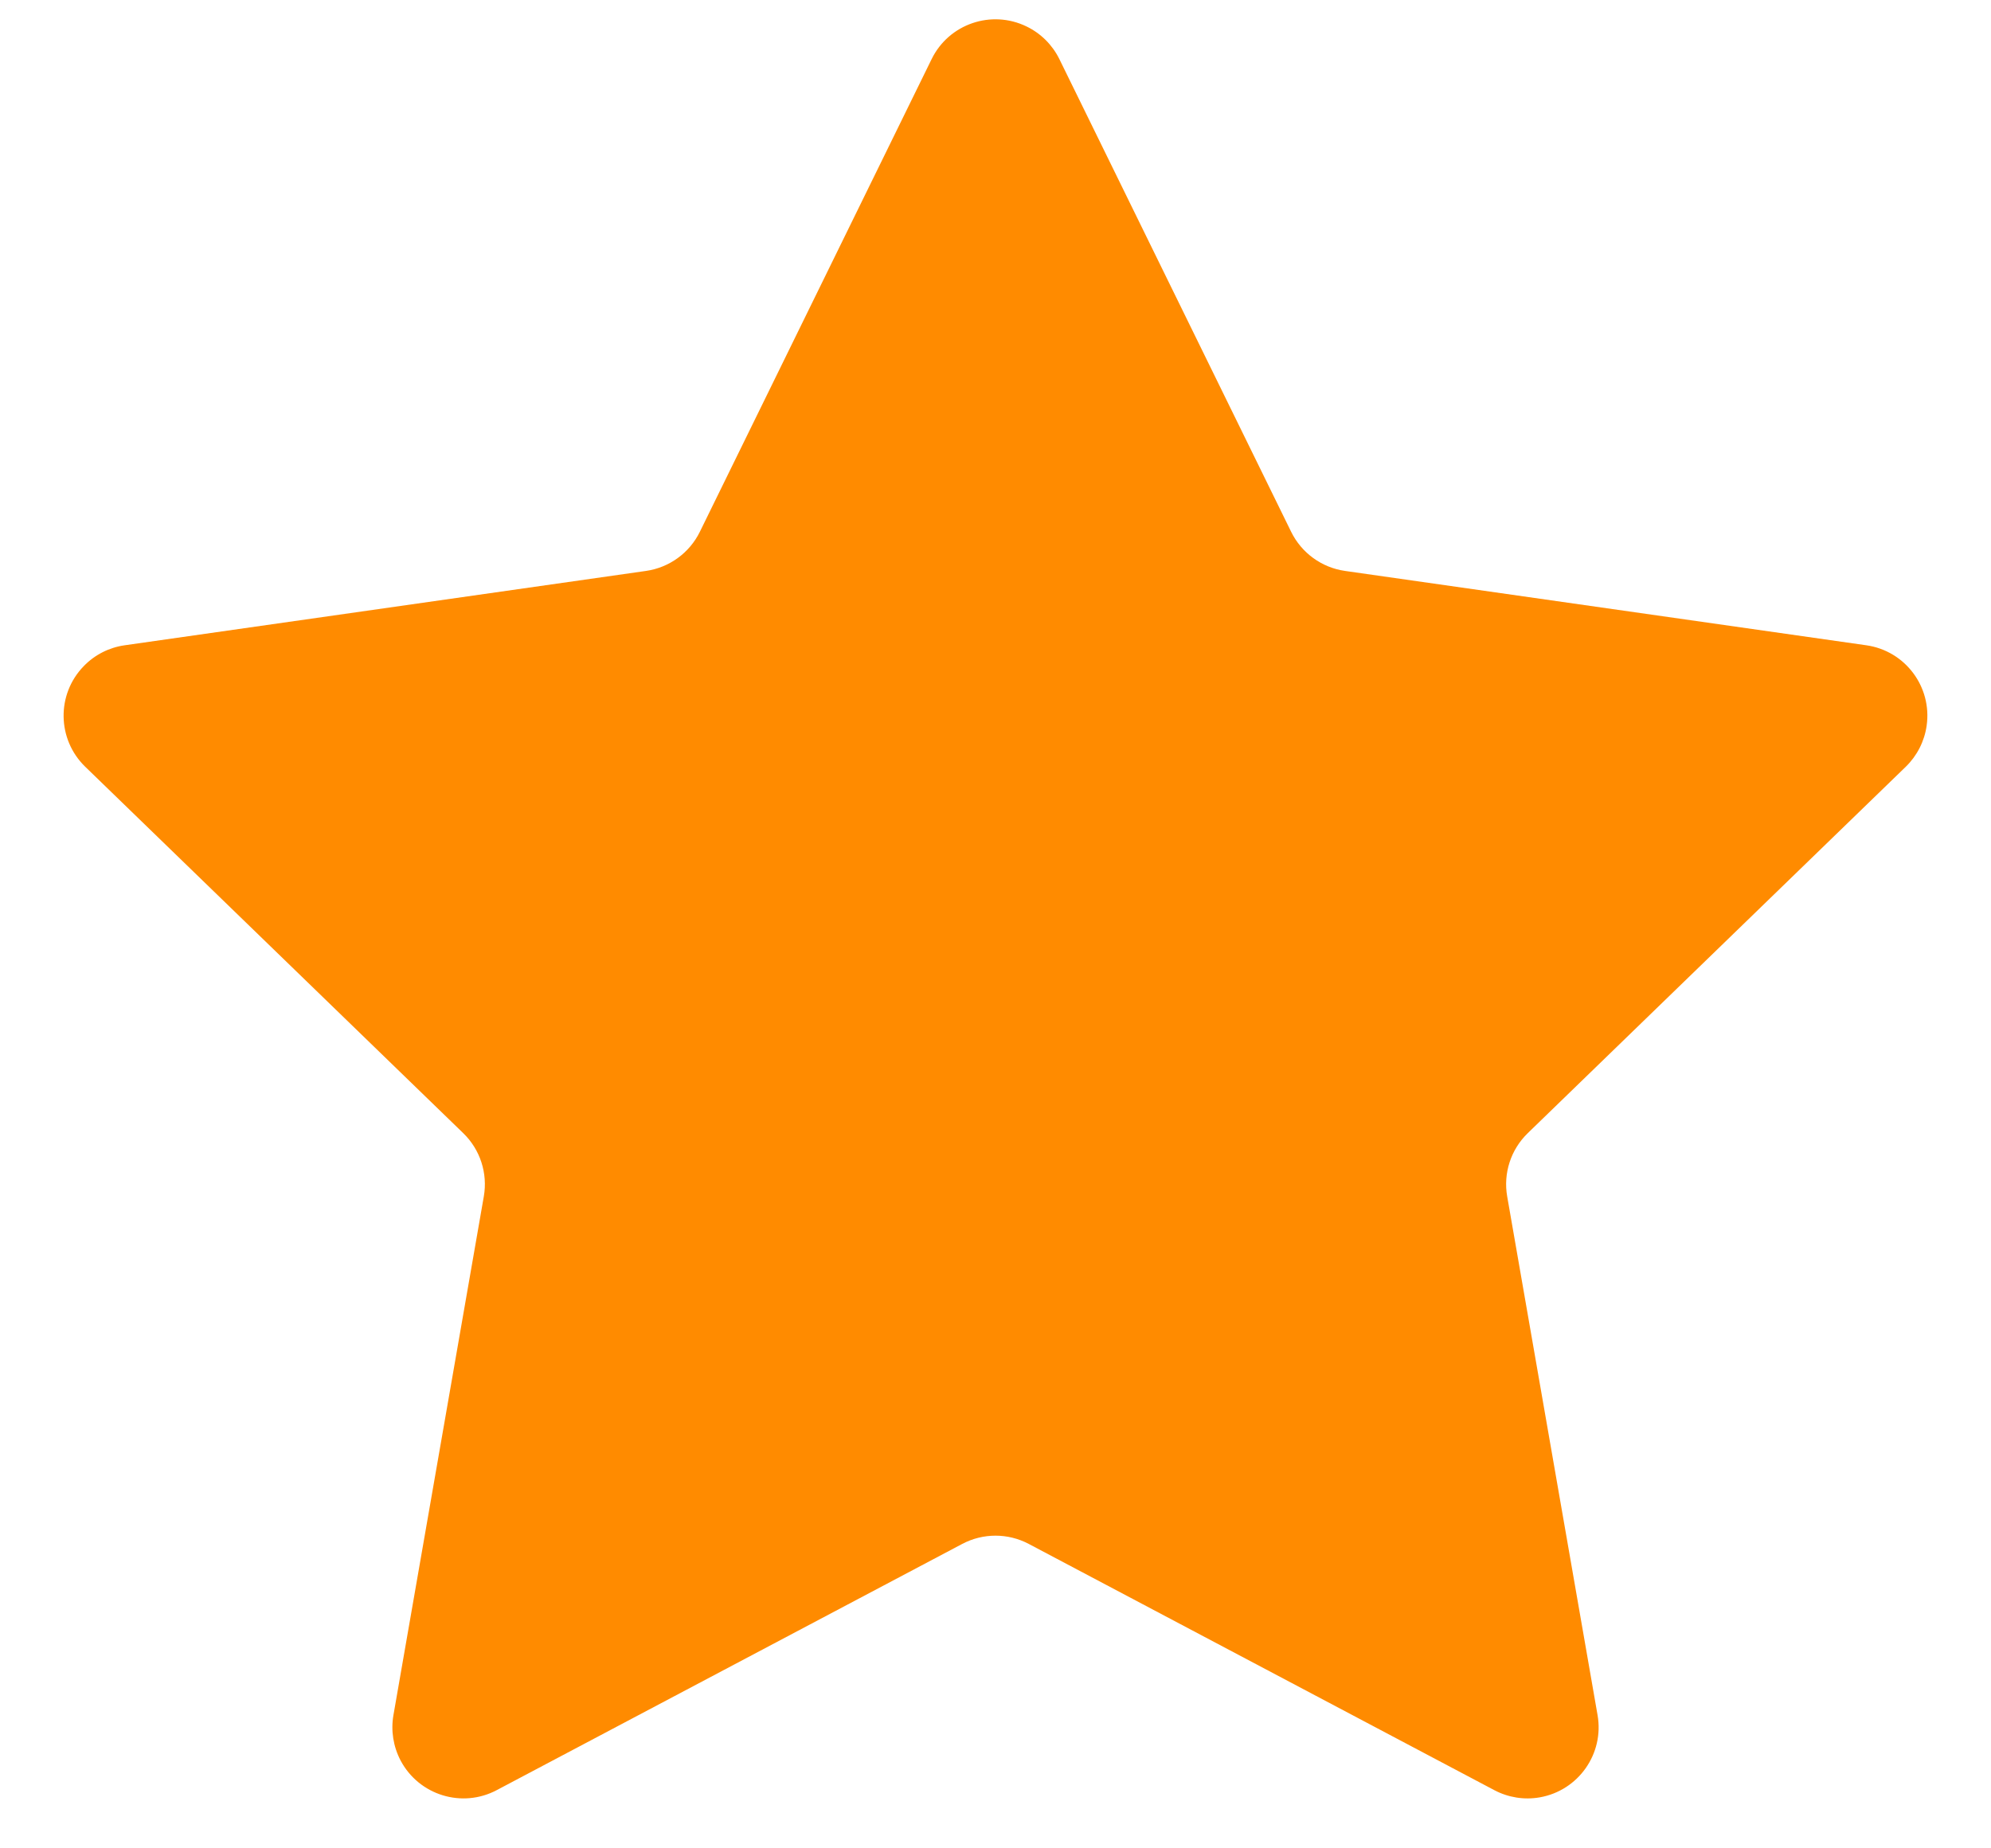 <?xml version="1.0" encoding="UTF-8"?>
<svg width="28px" height="26px" viewBox="0 0 28 26" version="1.1" xmlns="http://www.w3.org/2000/svg" xmlns:xlink="http://www.w3.org/1999/xlink">
    <!-- Generator: Sketch 48.2 (47327) - http://www.bohemiancoding.com/sketch -->
    <title>Star Copy</title>
    <desc>Created with Sketch.</desc>
    <defs></defs>
    <g id="Page-1" stroke="none" stroke-width="1" fill="none" fill-rule="evenodd">
        <path d="M13.532,21.718 L6.986,25.181 C6.498,25.44 5.893,25.253 5.634,24.765 C5.531,24.569 5.495,24.344 5.533,24.126 L6.804,16.83 C6.861,16.504 6.753,16.171 6.515,15.94 L1.198,10.785 C0.802,10.4 0.792,9.767 1.177,9.371 C1.331,9.211 1.534,9.108 1.753,9.077 L9.085,8.031 C9.413,7.984 9.696,7.778 9.842,7.481 L13.102,0.831 C13.345,0.335 13.944,0.131 14.44,0.374 C14.639,0.471 14.8,0.632 14.898,0.831 L18.158,7.481 C18.304,7.778 18.587,7.984 18.915,8.031 L26.247,9.077 C26.793,9.155 27.173,9.661 27.095,10.208 C27.064,10.427 26.961,10.63 26.802,10.785 L21.485,15.94 C21.247,16.171 21.139,16.504 21.196,16.83 L22.467,24.126 C22.562,24.67 22.197,25.188 21.653,25.283 C21.435,25.321 21.21,25.285 21.014,25.181 L14.468,21.718 C14.175,21.563 13.825,21.563 13.532,21.718 Z" id="Star-Copy" fill="#FF8B00"></path>
    </g>
</svg>
